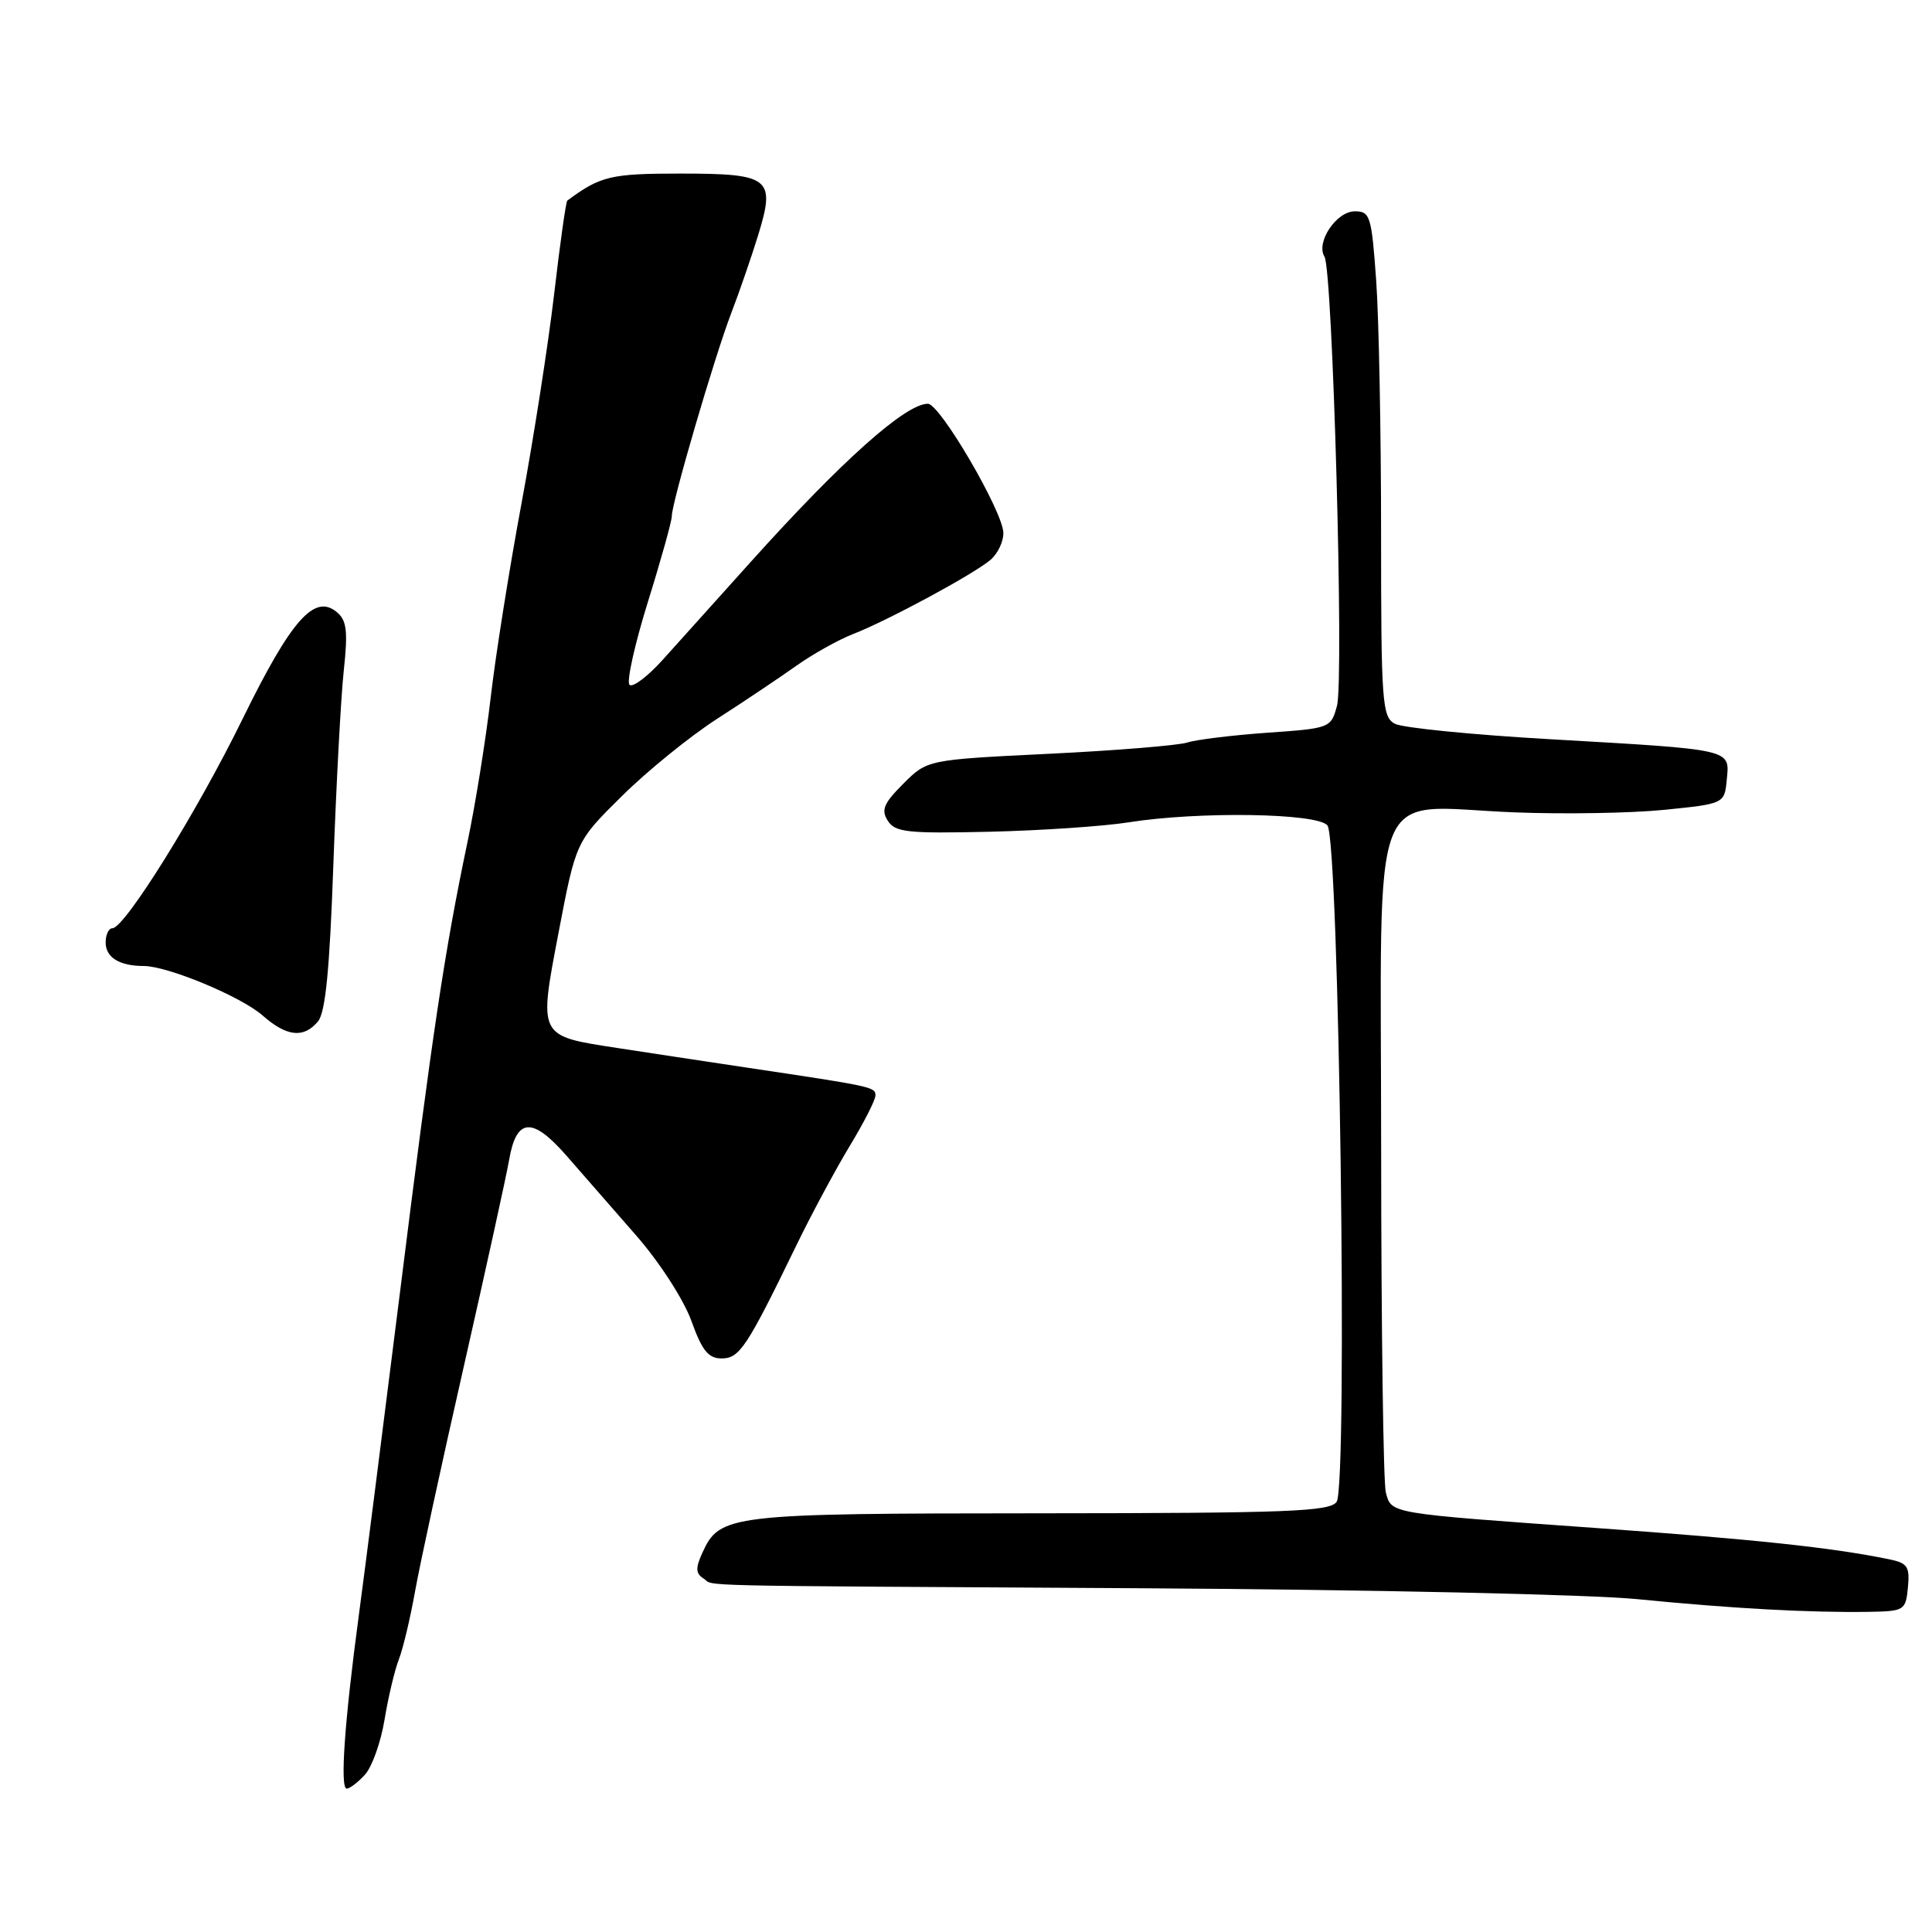 <?xml version="1.0" encoding="UTF-8" standalone="no"?>
<!DOCTYPE svg PUBLIC "-//W3C//DTD SVG 1.1//EN" "http://www.w3.org/Graphics/SVG/1.1/DTD/svg11.dtd" >
<svg xmlns="http://www.w3.org/2000/svg" xmlns:xlink="http://www.w3.org/1999/xlink" version="1.1" viewBox="0 0 256 256">
 <g >
 <path fill="currentColor"
d=" M 48.37 235.14 C 49.30 234.11 50.46 230.85 50.95 227.89 C 51.44 224.92 52.29 221.31 52.86 219.85 C 53.42 218.39 54.38 214.34 55.00 210.85 C 55.62 207.36 58.53 193.93 61.47 181.00 C 64.40 168.07 67.10 155.79 67.46 153.70 C 68.42 148.11 70.52 147.95 75.04 153.11 C 77.15 155.52 81.34 160.32 84.35 163.77 C 87.42 167.29 90.60 172.23 91.61 175.02 C 93.02 178.96 93.86 180.00 95.62 180.00 C 97.99 180.00 98.94 178.57 105.53 165.00 C 107.53 160.88 110.71 154.97 112.58 151.87 C 114.46 148.77 116.00 145.76 116.00 145.16 C 116.00 144.03 115.67 143.96 99.00 141.47 C 93.22 140.60 85.50 139.44 81.84 138.87 C 71.24 137.24 71.36 137.49 74.04 123.43 C 76.32 111.50 76.32 111.50 82.41 105.48 C 85.76 102.16 91.42 97.57 95.00 95.26 C 98.58 92.96 103.30 89.79 105.50 88.23 C 107.70 86.67 111.08 84.78 113.00 84.03 C 117.59 82.25 129.03 76.08 131.25 74.18 C 132.21 73.36 132.98 71.75 132.95 70.60 C 132.88 67.75 124.55 53.50 122.95 53.50 C 119.99 53.50 111.53 61.05 99.50 74.43 C 95.10 79.32 89.85 85.16 87.83 87.41 C 85.81 89.65 83.82 91.15 83.41 90.74 C 83.00 90.33 84.10 85.39 85.85 79.75 C 87.61 74.11 89.03 69.00 89.02 68.38 C 88.99 66.70 94.69 47.23 96.89 41.50 C 97.95 38.75 99.55 34.10 100.46 31.16 C 102.79 23.57 102.07 23.00 90.10 23.00 C 80.92 23.00 79.55 23.33 75.17 26.58 C 74.99 26.72 74.20 32.28 73.43 38.94 C 72.65 45.60 70.70 58.12 69.09 66.77 C 67.48 75.42 65.64 87.00 65.01 92.50 C 64.37 98.00 63.00 106.55 61.96 111.50 C 58.90 126.08 57.32 136.64 53.03 171.00 C 50.79 188.88 48.33 208.22 47.55 214.00 C 45.65 228.13 45.03 237.00 45.94 237.00 C 46.35 237.00 47.45 236.16 48.37 235.14 Z  M 252.81 210.34 C 253.07 207.58 252.76 207.11 250.31 206.61 C 242.70 205.05 232.51 203.97 211.50 202.47 C 183.86 200.50 184.39 200.59 183.63 197.76 C 183.30 196.52 183.02 176.08 183.01 152.35 C 183.00 102.05 181.09 106.88 200.64 107.64 C 207.16 107.90 216.10 107.75 220.50 107.31 C 228.50 106.50 228.50 106.50 228.81 103.28 C 229.20 99.23 229.71 99.35 205.57 97.96 C 195.16 97.37 185.82 96.44 184.82 95.90 C 183.14 95.00 183.00 93.09 183.00 70.62 C 183.00 57.25 182.71 42.19 182.35 37.15 C 181.74 28.61 181.55 28.00 179.52 28.00 C 177.08 28.00 174.33 32.11 175.50 34.01 C 176.59 35.76 178.10 89.99 177.16 93.51 C 176.37 96.46 176.26 96.51 167.93 97.09 C 163.29 97.42 158.52 98.00 157.32 98.39 C 156.12 98.77 147.88 99.45 139.00 99.88 C 122.87 100.67 122.87 100.67 119.70 103.84 C 117.09 106.45 116.72 107.33 117.64 108.76 C 118.62 110.29 120.27 110.46 131.13 110.21 C 137.93 110.05 146.20 109.49 149.50 108.97 C 158.81 107.49 174.53 107.73 175.89 109.37 C 177.44 111.23 178.61 196.85 177.11 199.00 C 176.22 200.29 170.67 200.50 137.78 200.52 C 96.53 200.54 95.38 200.67 93.06 205.77 C 92.15 207.77 92.18 208.50 93.20 209.14 C 94.90 210.22 89.19 210.09 151.00 210.45 C 181.46 210.63 210.57 211.27 217.00 211.90 C 229.52 213.14 239.69 213.69 247.50 213.58 C 252.36 213.50 252.51 213.41 252.81 210.34 Z  M 42.13 135.35 C 43.13 134.15 43.68 128.50 44.17 114.60 C 44.55 104.09 45.16 92.56 45.54 88.97 C 46.12 83.60 45.95 82.20 44.62 81.10 C 41.66 78.64 38.58 82.14 32.17 95.21 C 26.11 107.60 16.52 123.00 14.89 123.00 C 14.40 123.00 14.00 123.85 14.00 124.89 C 14.00 126.87 15.84 128.00 19.04 128.00 C 22.22 128.00 31.95 132.05 34.80 134.56 C 37.99 137.37 40.24 137.61 42.13 135.35 Z "/>
</g>
</svg>